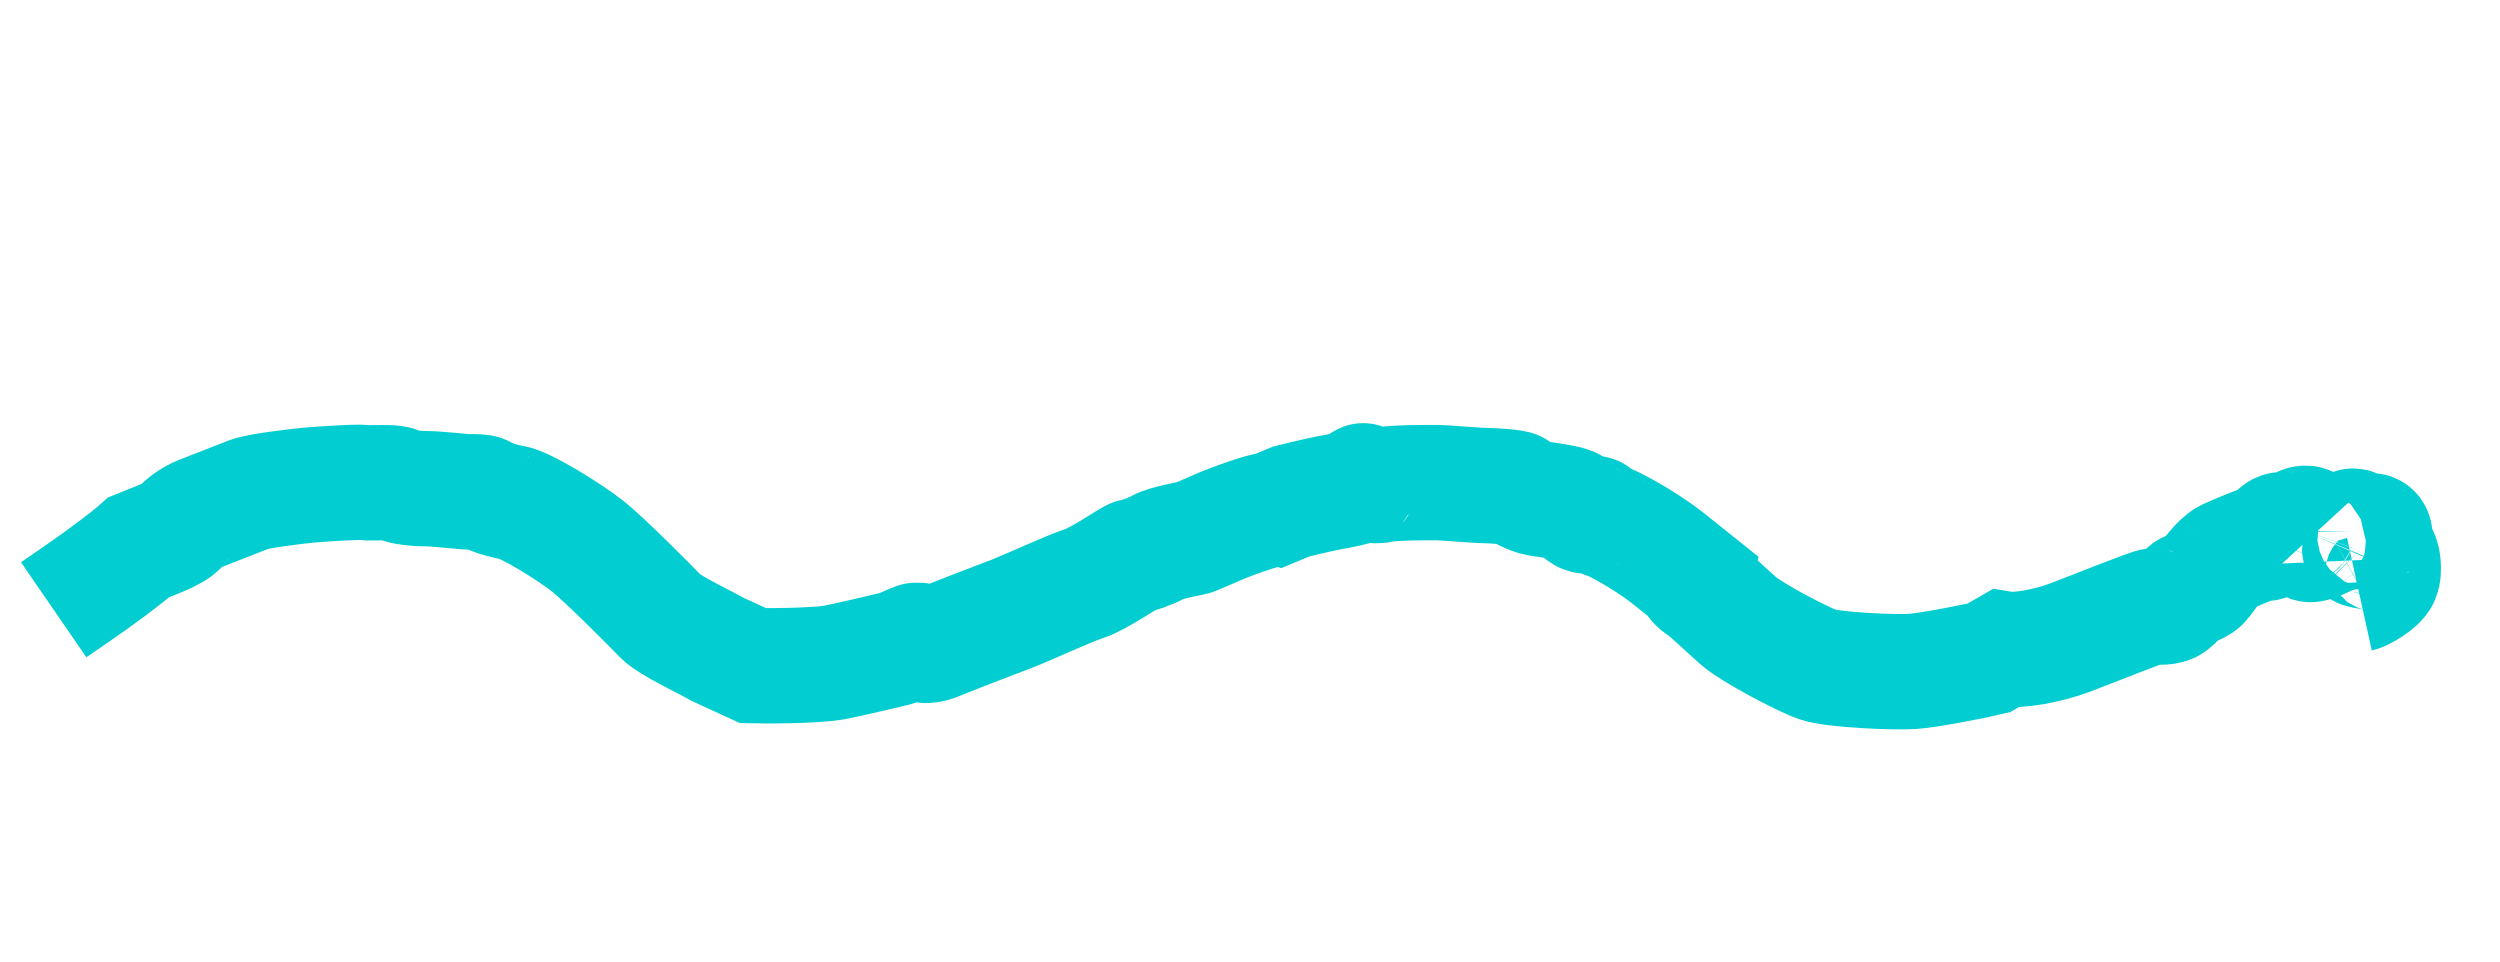 
<svg height="25" viewBox="685 -10 65 20" xmlns="http://www.w3.org/2000/svg">
  <path stroke="#02ced1" stroke-width="3" fill="none" d="M686.396,3.354 C686.96,2.966 686.96,2.966 686.96,2.966 C687.582,2.542 688.326,1.985 688.613,1.727 C688.613,1.727 688.613,1.727 688.964,1.586 C689.167,1.504 689.167,1.504 689.167,1.504 C689.405,1.411 689.641,1.274 689.689,1.199 C689.738,1.125 689.991,0.935 690.2,0.854 C690.409,0.774 691.23,0.453 691.469,0.358 C691.708,0.262 692.702,0.146 692.995,0.117 C693.287,0.089 694.274,0.022 694.469,0.046 C694.664,0.07 695.261,0.019 695.335,0.092 C695.409,0.165 695.853,0.209 696.112,0.207 C696.371,0.205 697.12,0.297 697.206,0.289 C697.291,0.282 697.546,0.285 697.573,0.32 C697.601,0.355 697.976,0.514 698.322,0.567 C698.668,0.619 699.815,1.336 700.272,1.695 C700.729,2.054 701.97,3.309 702.187,3.536 C702.403,3.762 703.411,4.236 703.656,4.382 C703.656,4.382 703.656,4.382 703.894,4.492 C704.578,4.806 704.578,4.806 704.578,4.806 C705.4,4.823 706.349,4.787 706.685,4.726 C707.021,4.664 708.066,4.416 708.269,4.367 C708.472,4.318 708.9,4.079 708.855,4.158 C708.81,4.236 709.024,4.358 709.37,4.212 C709.715,4.066 710.927,3.601 711.288,3.465 C711.649,3.33 712.828,2.784 713.193,2.672 C713.559,2.559 714.4,1.97 714.48,1.961 C714.56,1.952 714.916,1.837 715.116,1.724 C715.317,1.61 715.957,1.496 715.996,1.489 C716.034,1.481 716.364,1.343 716.655,1.213 C716.945,1.083 717.877,0.742 718.057,0.753 C718.057,0.753 718.057,0.753 718.201,0.693 C718.572,0.539 718.572,0.539 718.572,0.539 C719.003,0.431 719.493,0.321 719.659,0.294 C719.826,0.267 720.302,0.171 720.324,0.133 C720.345,0.095 720.46,-0.048 720.461,0.016 C720.462,0.08 720.688,0.167 720.962,0.105 C721.237,0.043 722.187,0.047 722.391,0.049 C722.594,0.052 723.333,0.12 723.55,0.122 C723.768,0.124 724.38,0.16 724.429,0.207 C724.477,0.255 724.791,0.428 724.995,0.462 C725.198,0.496 725.831,0.57 725.895,0.652 C725.958,0.733 726.182,0.942 726.232,0.909 C726.282,0.876 726.447,0.818 726.477,0.863 C726.506,0.907 726.662,1.038 726.747,1.043 C726.832,1.047 727.696,1.489 728.362,2.009 C728.362,2.009 728.362,2.009 728.985,2.508 C729.02,2.536 729.02,2.536 729.02,2.536 C729.004,2.595 729.103,2.712 729.24,2.795 C729.376,2.878 729.893,3.375 730.214,3.655 C730.534,3.936 731.852,4.639 732.263,4.779 C732.674,4.918 734.243,4.989 734.726,4.957 C735.209,4.924 736.564,4.645 736.699,4.61 C736.699,4.61 736.699,4.61 736.802,4.551 C737.112,4.373 737.112,4.373 737.112,4.373 C737.466,4.431 738.234,4.298 738.818,4.078 C739.403,3.857 740.963,3.228 741.005,3.255 C741.047,3.284 741.283,3.307 741.429,3.24 C741.575,3.173 741.822,2.815 741.891,2.821 C741.961,2.826 742.204,2.745 742.289,2.63 C742.375,2.514 742.679,2.078 742.895,1.977 C743.111,1.877 743.742,1.61 743.78,1.626 C743.817,1.642 743.995,1.639 744.027,1.555 C744.06,1.471 744.228,1.26 744.324,1.275 C744.421,1.291 744.717,1.283 744.741,1.218 C744.765,1.154 744.939,1.04 745.059,1.152 C745.059,1.152 745.059,1.152 745.151,1.237 C745.147,1.232 745.114,1.296 745.078,1.379 C745.043,1.463 744.949,1.664 745.08,1.657 C745.21,1.649 745.529,1.486 745.633,1.429 C745.737,1.373 746.074,1.362 746.074,1.312 C746.073,1.263 746.138,1.139 746.221,1.192 C746.304,1.244 746.518,1.352 746.538,1.331 C746.558,1.31 746.669,1.276 746.713,1.329 C746.758,1.381 746.779,1.51 746.63,1.461 C746.481,1.412 746.308,1.738 746.362,1.791 C746.415,1.845 746.852,1.864 746.901,1.935 C746.949,2.005 747.006,2.332 746.928,2.515 C746.85,2.698 746.421,2.931 746.344,2.948"/>
</svg>